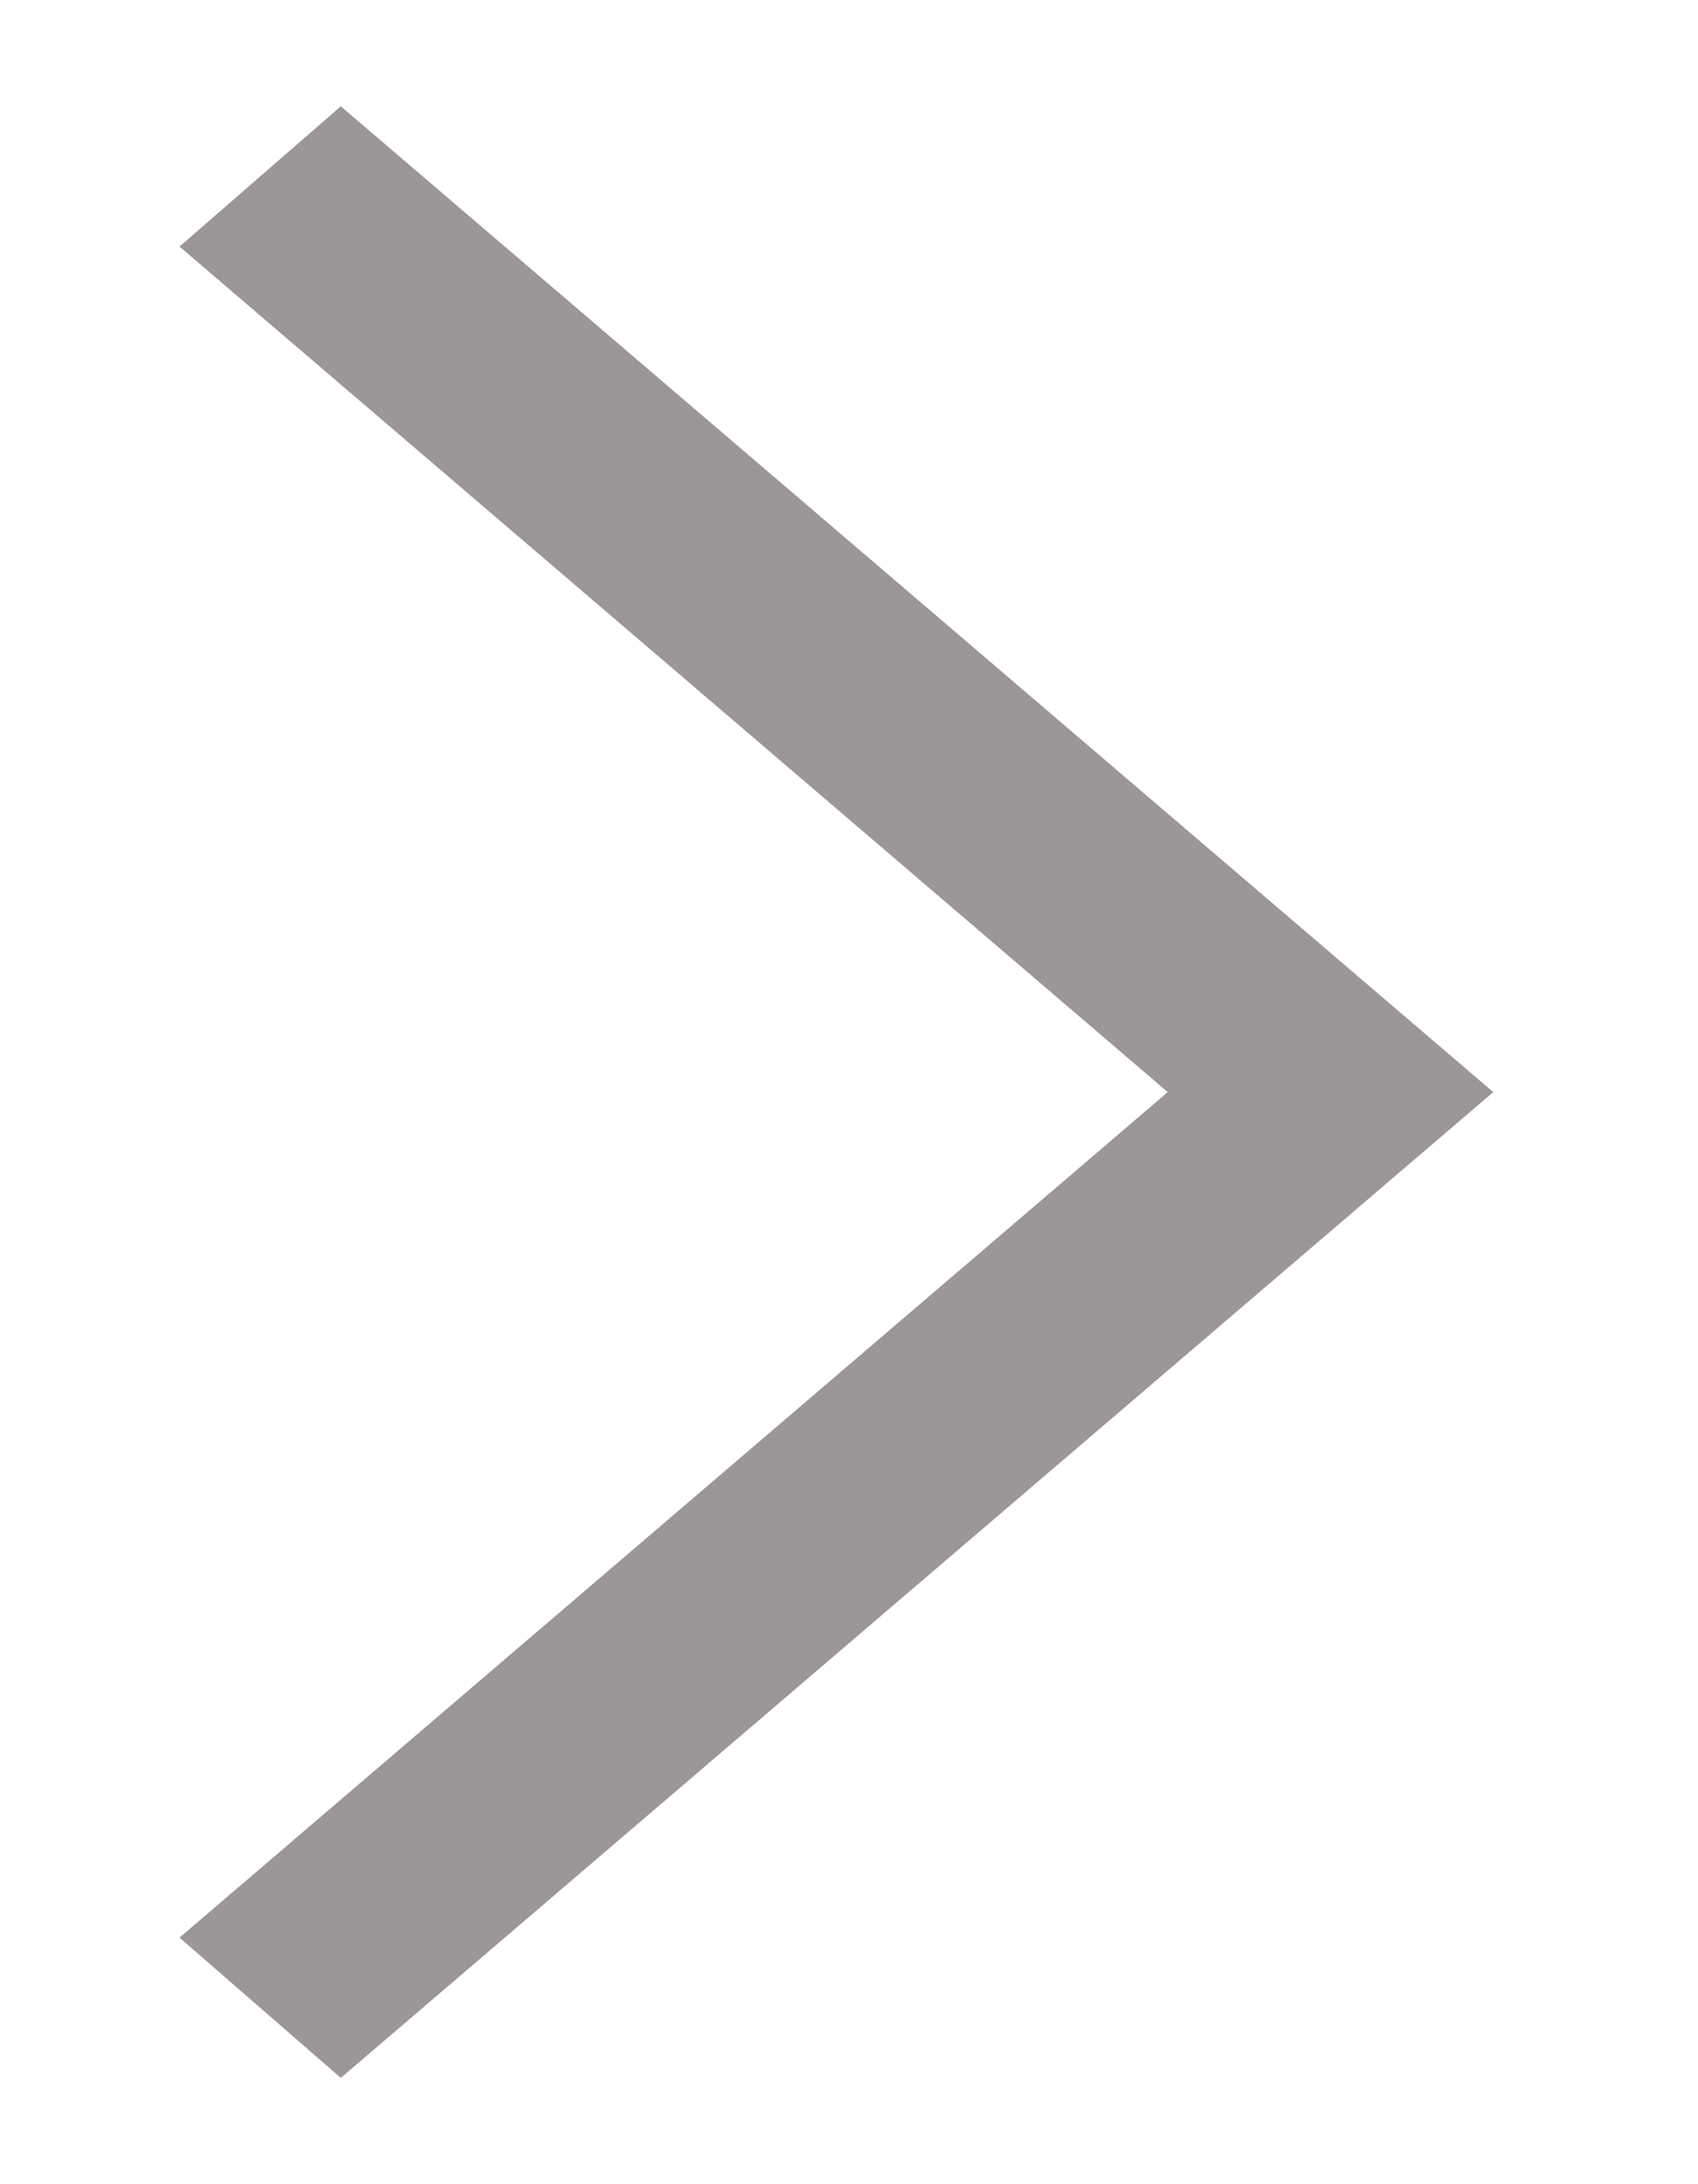 <svg width="7" height="9" viewBox="0 0 7 9" fill="none" xmlns="http://www.w3.org/2000/svg">
<path d="M1.405 8.562L6.156 4.5L1.405 0.438L0.74 1.016L4.814 4.5L0.74 7.984L1.405 8.562Z" fill="#9C9696"/>
</svg>

